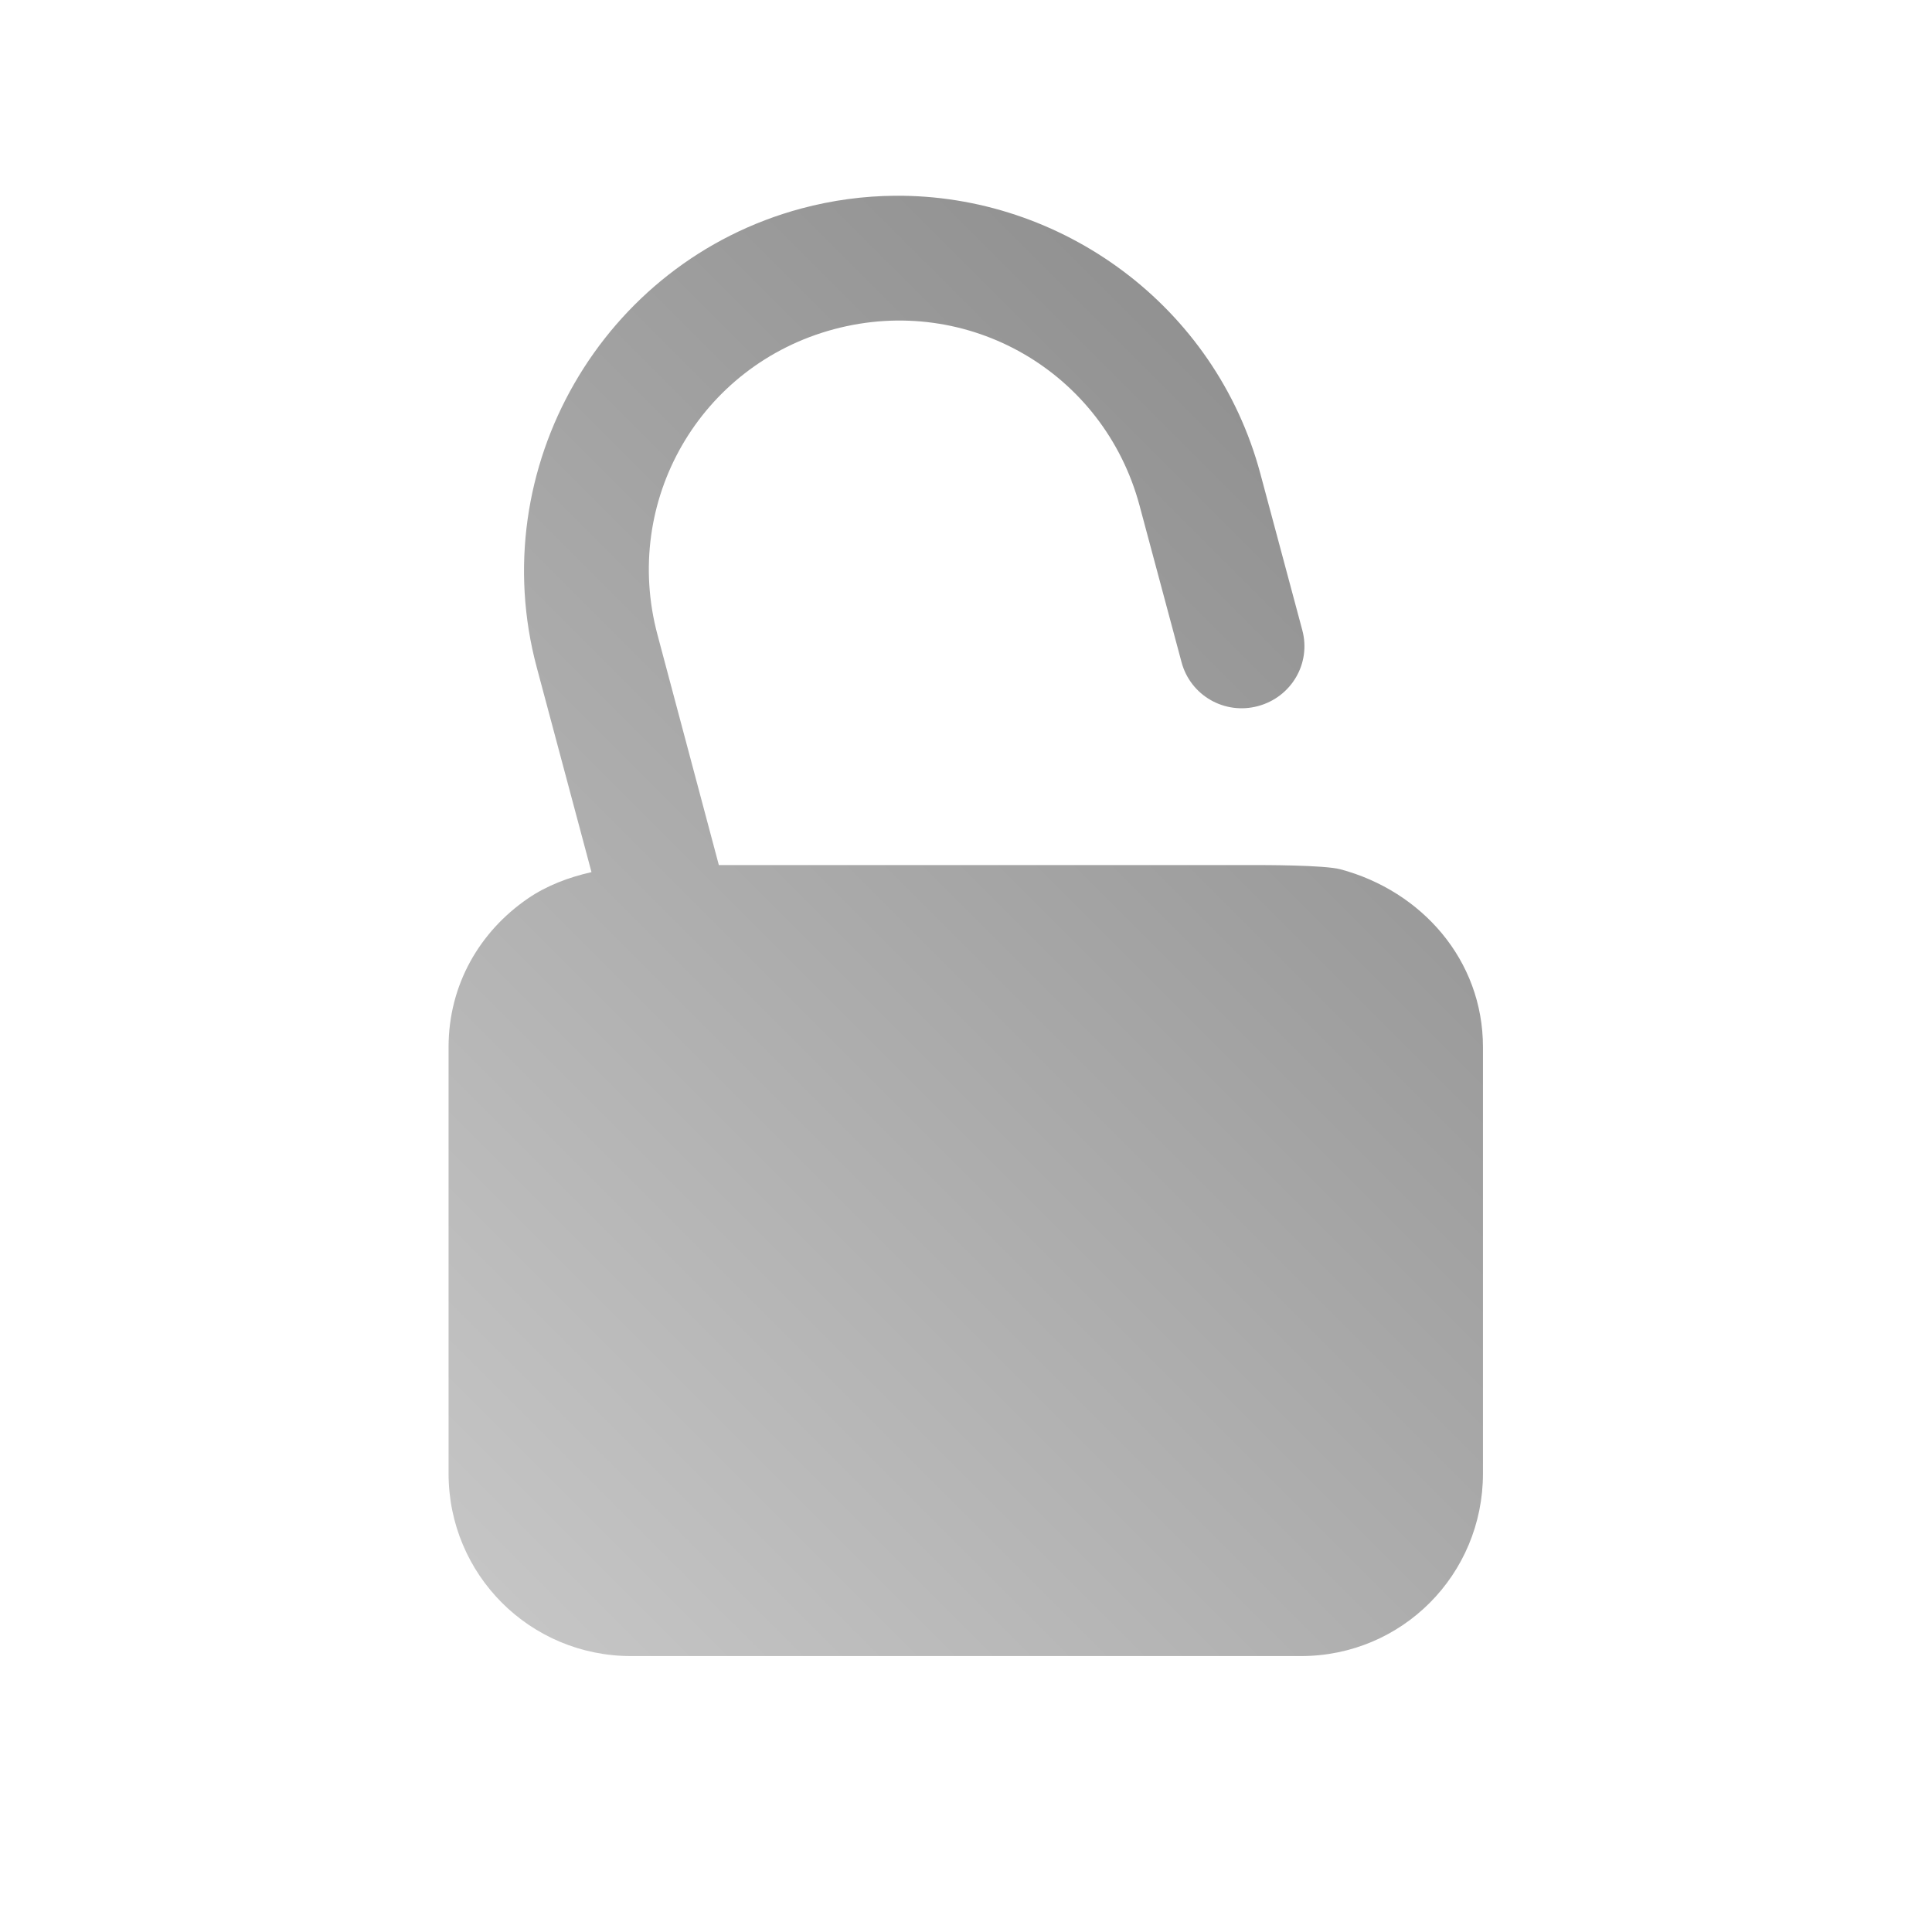 <?xml version="1.0" encoding="UTF-8" standalone="no"?>
<svg xmlns:dc="http://purl.org/dc/elements/1.1/"
     xmlns:cc="http://creativecommons.org/ns#"
     xmlns:rdf="http://www.w3.org/1999/02/22-rdf-syntax-ns#"
     xmlns:svg="http://www.w3.org/2000/svg"
     xmlns="http://www.w3.org/2000/svg"
     xmlns:xlink="http://www.w3.org/1999/xlink"
     width="128" height="128" version="1.1">
    <title>Unlock Icon</title>
    <desc>This icon is a part of Clarity icon theme for gtk</desc>
    <defs>
        <linearGradient x1="0" y1="128" x2="128" y2="0" id="gradient" gradientUnits="userSpaceOnUse">
            <stop id="start" style="stop-color:#dbdbdb;stop-opacity:1" offset="0" />
            <stop id="stop" style="stop-color:#757575;stop-opacity:1" offset="1" />
        </linearGradient>
    </defs>
    <path d="M 59.281 12.969 C 57.238 12.986 55.154 13.26 53.094 13.812 C 39.908 17.346 32.029 31.033 35.562 44.219 L 39.188 57.781 C 37.667 58.126 36.224 58.67 34.969 59.531 C 31.798 61.707 29.719 65.222 29.719 69.375 L 29.719 97.625 C 29.719 104.327 35.111 109.719 41.812 109.719 L 86.188 109.719 C 92.889 109.719 98.25 104.327 98.25 97.625 L 98.25 69.375 C 98.25 63.587 94.17 59.029 88.812 57.594 C 87.745 57.308 83.732 57.312 82.906 57.312 L 80.531 57.312 L 63.062 57.312 L 47.625 57.312 L 43.562 42.062 C 41.186 33.193 46.381 24.189 55.25 21.812 C 64.119 19.436 73.123 24.631 75.5 33.5 L 78.281 43.875 C 78.873 46.084 81.135 47.373 83.344 46.781 C 85.553 46.189 86.873 43.959 86.281 41.75 L 83.5 31.375 C 80.519 20.249 70.316 12.874 59.281 12.969 z " style="fill:url(#gradient);fill-opacity:1;stroke:none" />
</svg>